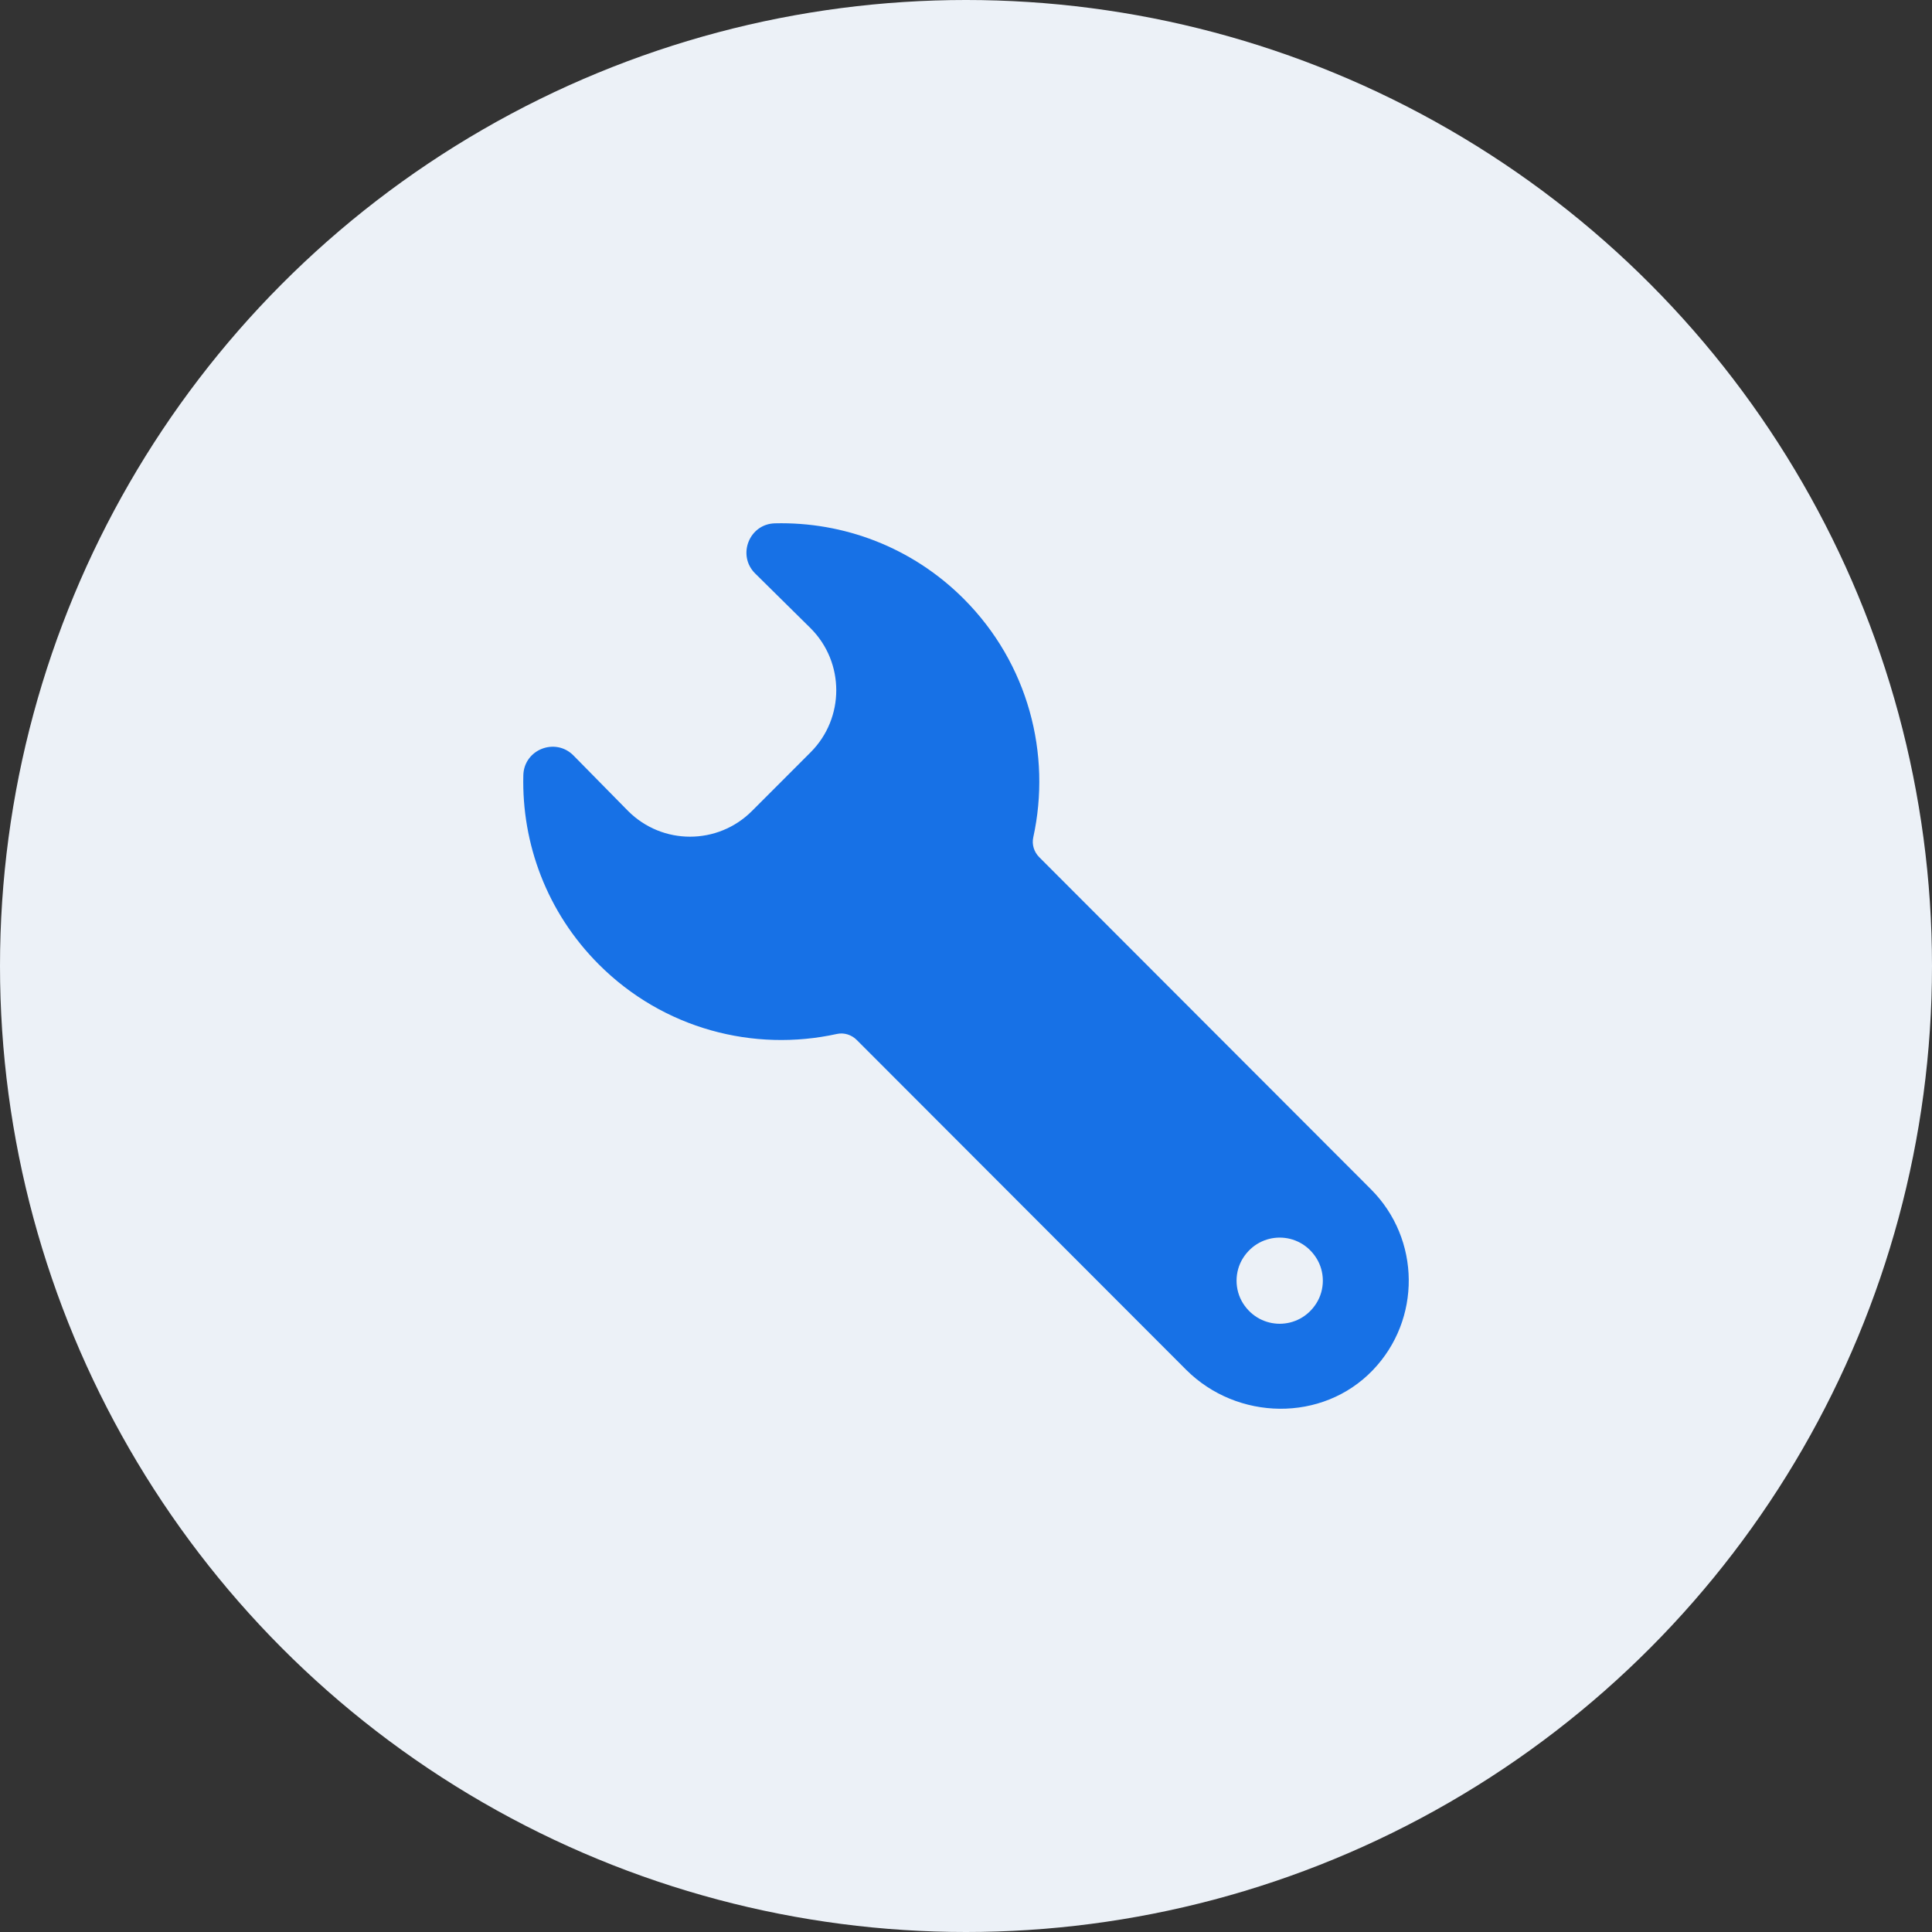 <svg width="48" height="48" viewBox="0 0 48 48" fill="none" xmlns="http://www.w3.org/2000/svg">
<rect x="0" y="0" width="48" height="48" fill="#333333" stroke="none"/>
<circle cx="24" cy="24" r="24" fill="#ECF1F7"/>
<path fill-rule="evenodd" clip-rule="evenodd" d="M32.703 32.383C32.274 33.057 31.314 33.057 30.884 32.383C30.668 32.042 30.668 31.594 30.884 31.254C31.314 30.579 32.274 30.579 32.703 31.254C32.92 31.594 32.92 32.042 32.703 32.383ZM20.14 15.609C20.989 16.46 20.989 17.839 20.14 18.69L18.682 20.149C17.832 21 16.455 21 15.605 20.149L14.248 18.77C13.798 18.314 13.018 18.62 13.002 19.261C12.96 20.956 13.584 22.666 14.877 23.96C16.483 25.568 18.729 26.143 20.794 25.688C20.972 25.649 21.157 25.709 21.286 25.838L29.467 34.029C30.738 35.301 32.857 35.341 34.104 34.044C35.313 32.788 35.299 30.787 34.061 29.548L25.82 21.297C25.691 21.168 25.632 20.983 25.671 20.805C26.125 18.736 25.551 16.488 23.945 14.879C22.652 13.585 20.946 12.96 19.252 13.002C18.612 13.018 18.307 13.799 18.763 14.249L20.14 15.609Z" fill="#1771E6"/>
</svg>
